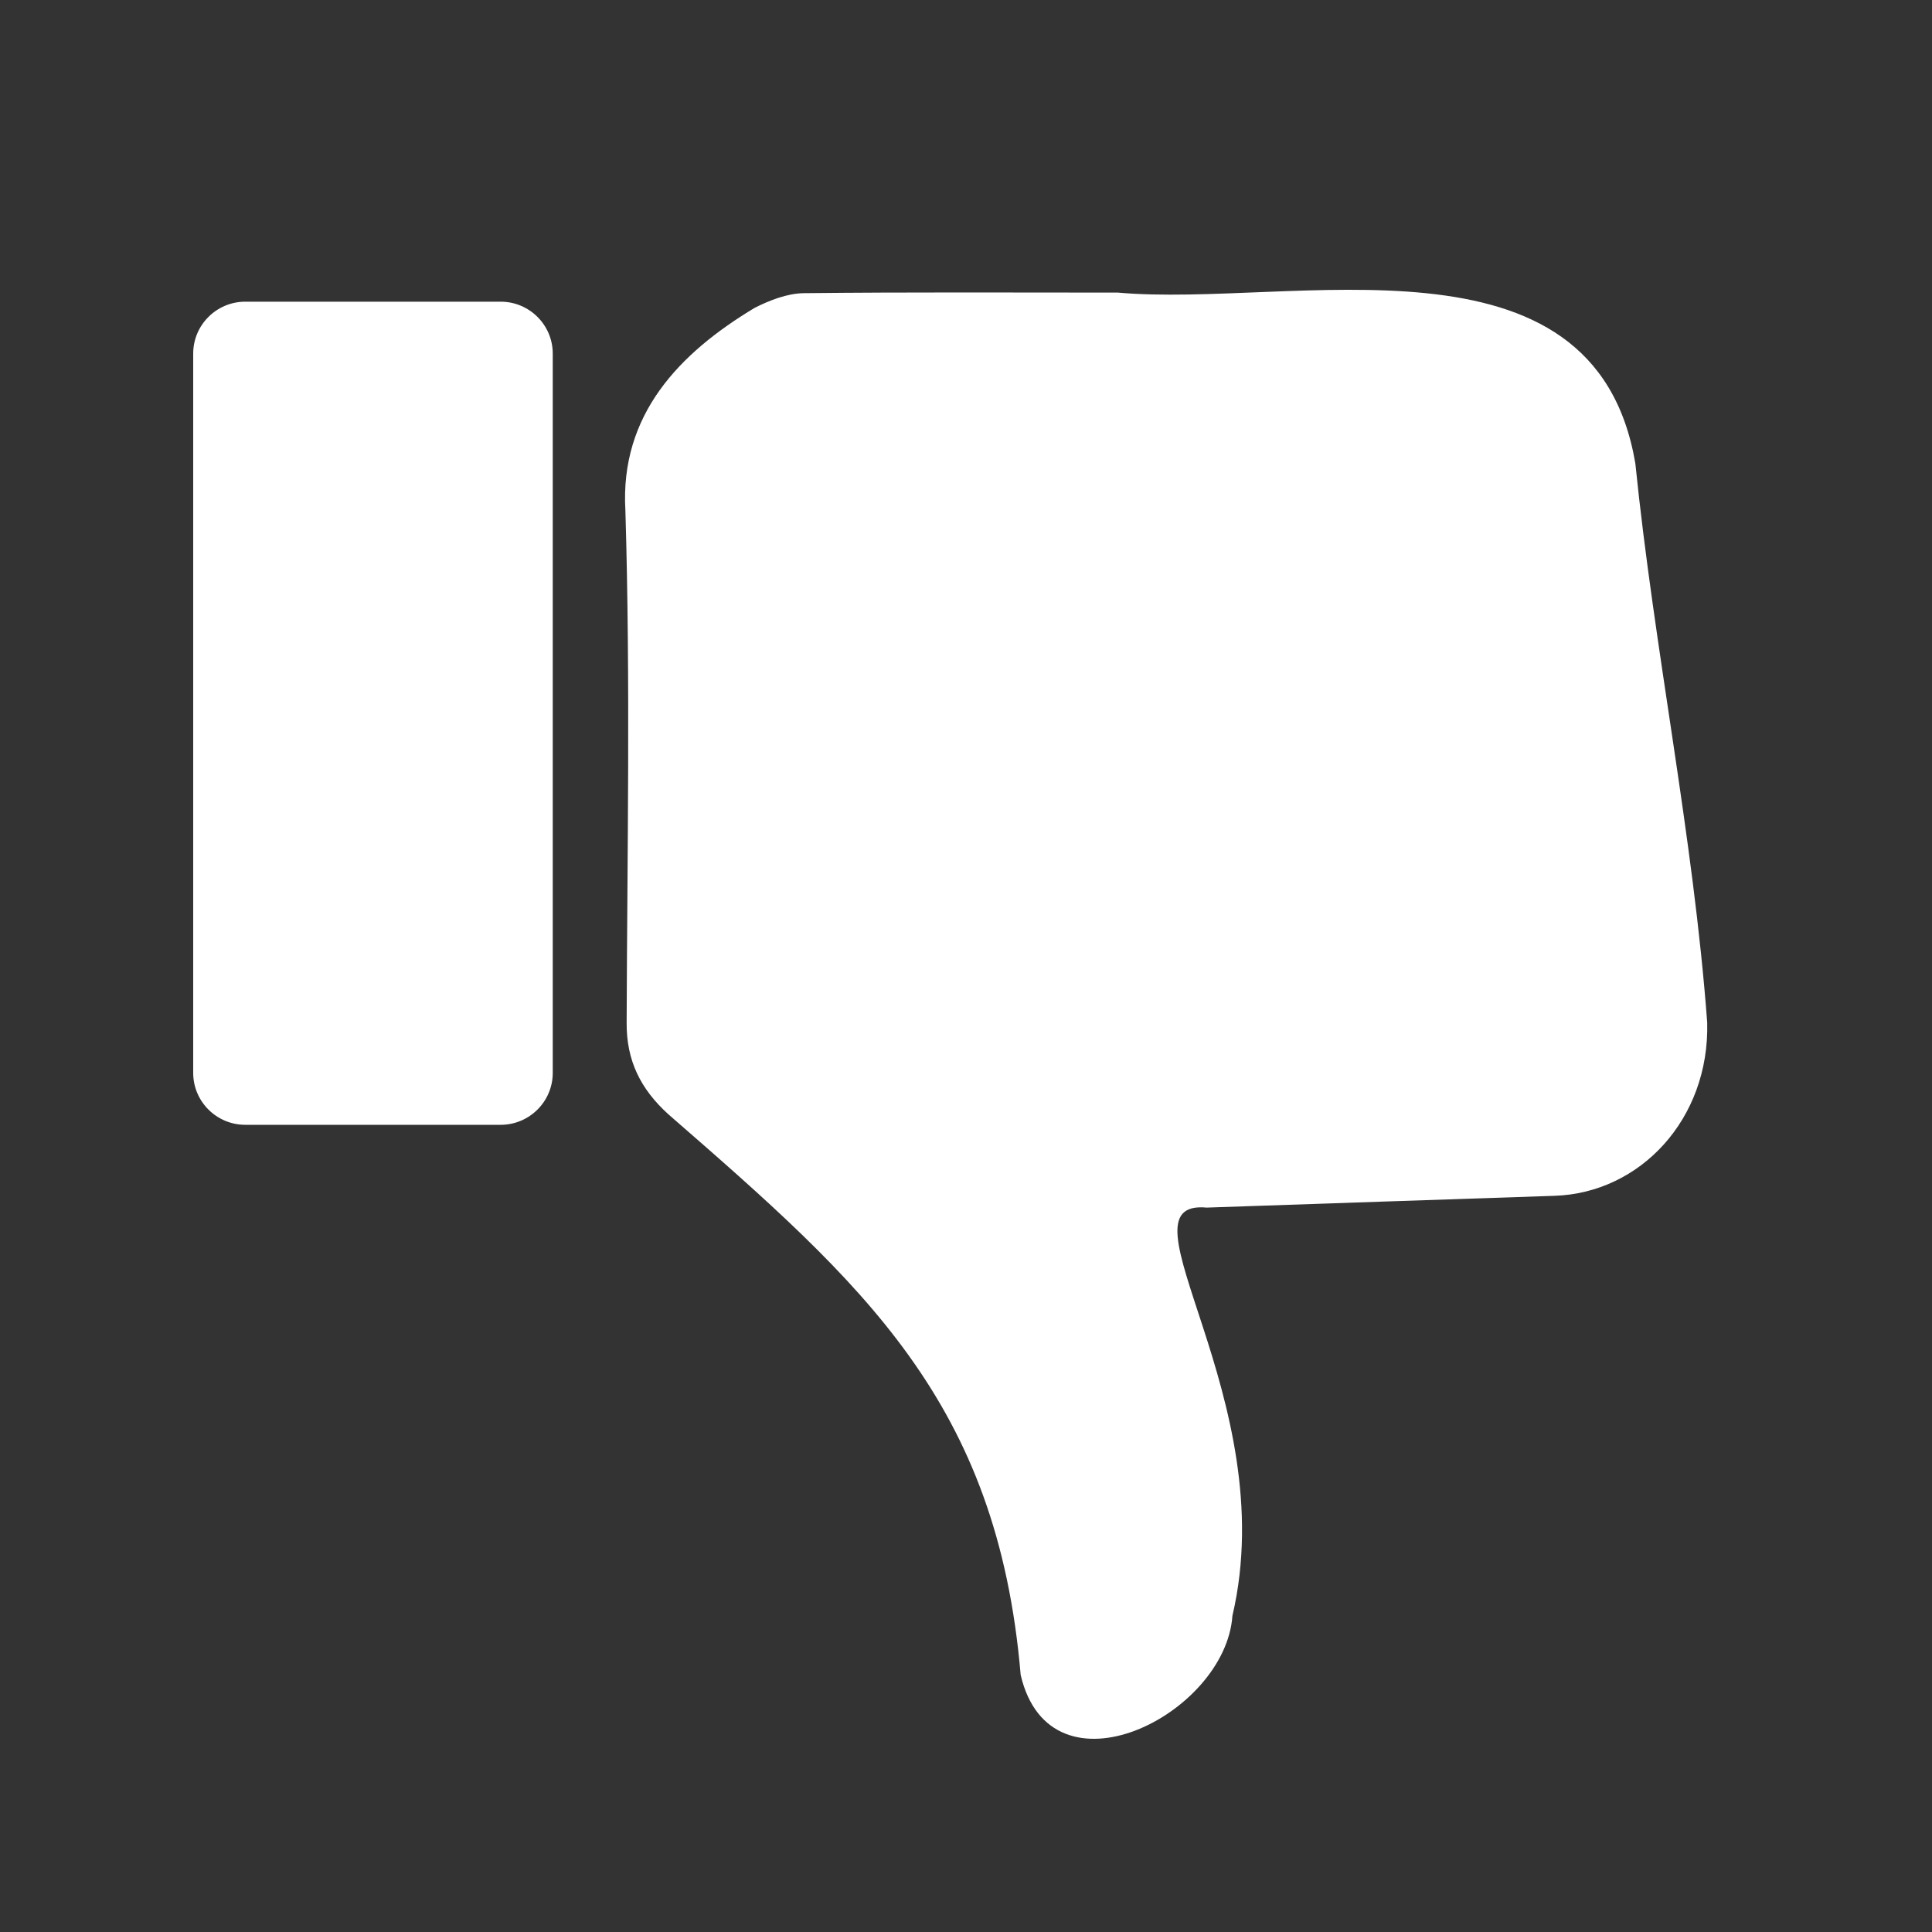 <svg width="20" height="20" viewBox="0 0 20 20" fill="none" xmlns="http://www.w3.org/2000/svg">
<rect x="0" y="0" width="20" height="20" fill="#333333" stroke="none"/>
<path d="M11.573 3.029C10.487 3.029 9.403 3.023 8.317 3.035C8.149 3.038 7.968 3.108 7.812 3.187C7.035 3.654 6.416 4.291 6.474 5.285C6.527 7.05 6.493 8.818 6.487 10.586C6.484 10.979 6.631 11.275 6.921 11.537C8.941 13.296 10.325 14.51 10.566 17.339C10.876 18.665 12.687 17.753 12.758 16.726C13.284 14.482 11.506 12.409 12.492 12.501C13.691 12.461 14.891 12.418 16.091 12.379C16.978 12.351 17.698 11.586 17.673 10.586C17.529 8.65 17.125 6.73 16.929 4.797C16.504 2.297 13.379 3.19 11.573 3.029ZM2.539 3.123H5.183C5.48 3.123 5.722 3.364 5.722 3.66V11.107C5.722 11.403 5.48 11.644 5.183 11.644H2.539C2.242 11.644 2 11.403 2 11.107V3.66C2 3.364 2.242 3.123 2.539 3.123Z" fill="white"/>
</svg>
